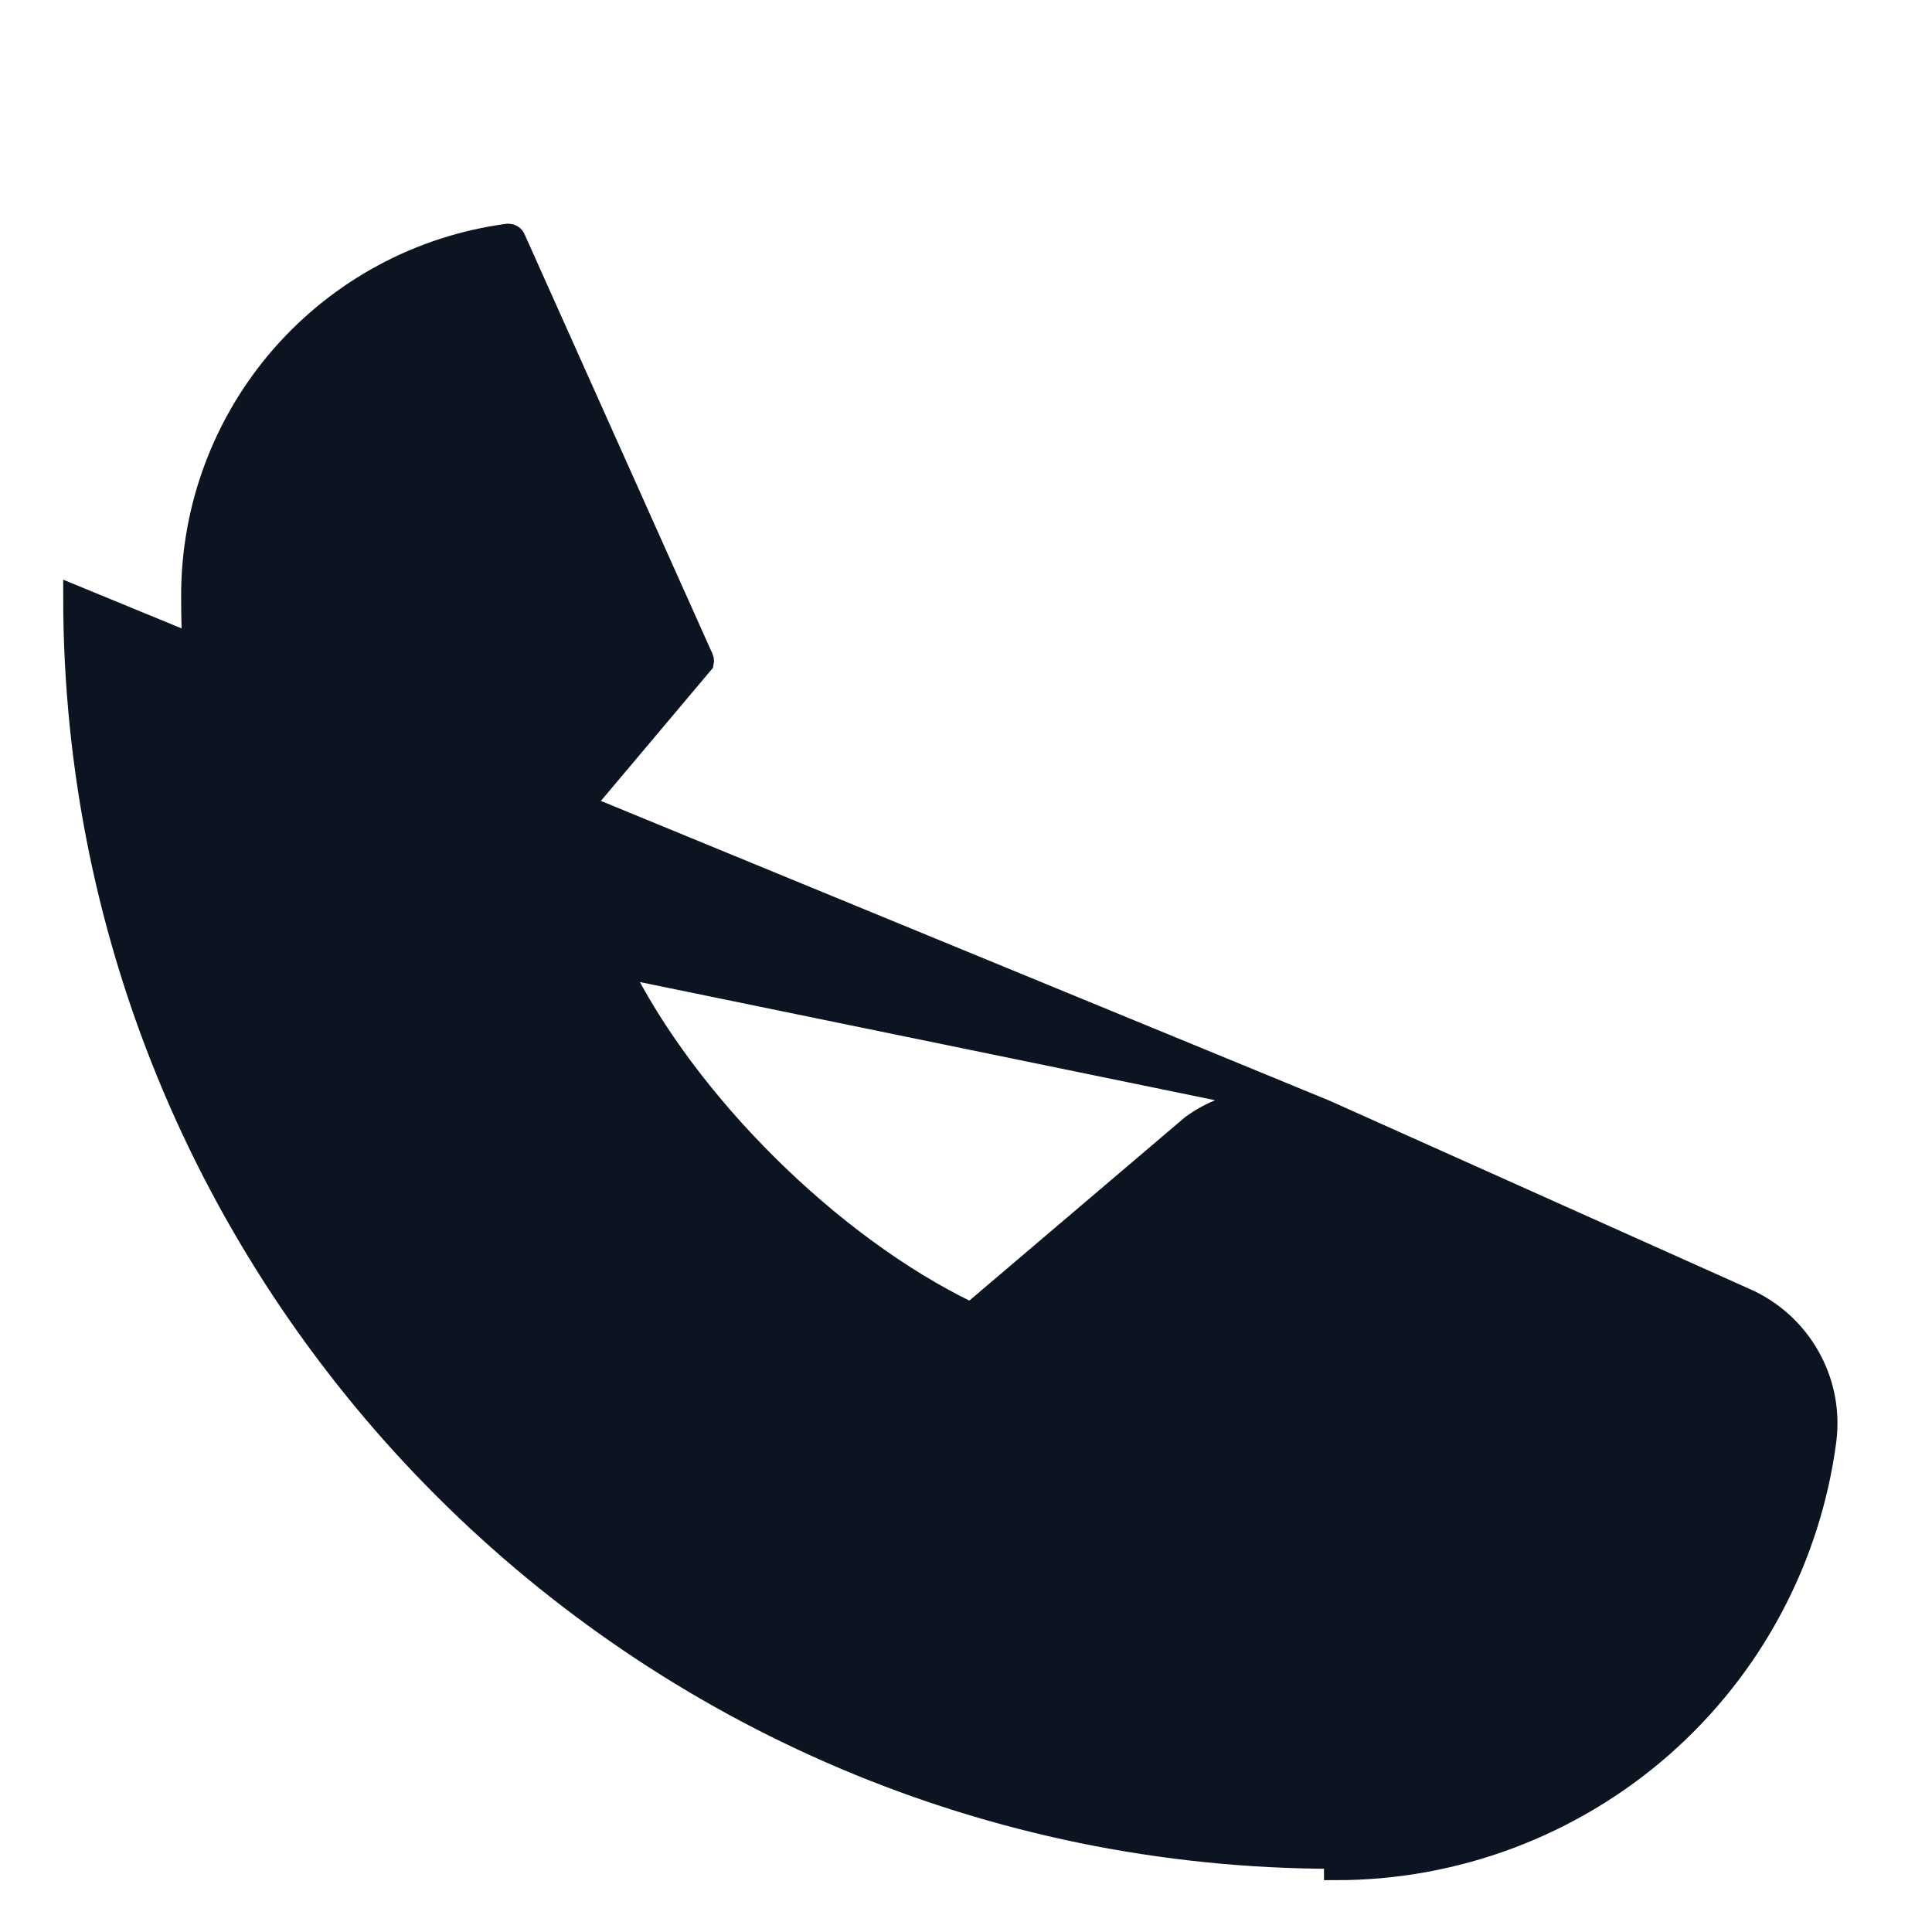 <svg width="17" height="17" viewBox="0 0 17 17" fill="none" xmlns="http://www.w3.org/2000/svg">
<path d="M11.662 9.778L11.662 9.778L15.352 11.432C15.352 11.432 15.352 11.432 15.352 11.432C15.588 11.535 15.784 11.711 15.911 11.934C16.039 12.157 16.091 12.415 16.059 12.671L16.059 12.672C15.922 13.717 15.409 14.676 14.616 15.37C13.822 16.064 12.804 16.446 11.75 16.444C11.75 16.444 11.75 16.444 11.75 16.444L11.75 16.344C5.633 16.344 0.656 11.367 0.656 5.25L11.662 9.778ZM11.662 9.778L11.661 9.778C11.478 9.699 11.279 9.668 11.081 9.686C10.884 9.704 10.694 9.771 10.529 9.881M11.662 9.778L5.445 8.501C6.035 9.703 7.303 10.963 8.522 11.552C8.528 11.555 8.535 11.556 8.542 11.556C8.547 11.556 8.552 11.555 8.556 11.553L10.474 9.922C10.474 9.922 10.475 9.922 10.475 9.922C10.492 9.907 10.51 9.893 10.529 9.881M10.529 9.881C10.529 9.881 10.529 9.881 10.53 9.881L10.584 9.965L10.528 9.882C10.528 9.881 10.529 9.881 10.529 9.881ZM11.75 15.306H11.75C6.205 15.306 1.694 10.795 1.694 5.25L1.694 5.25C1.691 4.472 1.972 3.721 2.483 3.135C2.993 2.551 3.697 2.172 4.465 2.069H4.475C4.486 2.069 4.497 2.073 4.506 2.079C4.516 2.086 4.523 2.095 4.526 2.106L4.526 2.106L4.529 2.112L6.177 5.792L6.177 5.792L6.178 5.793C6.181 5.801 6.183 5.809 6.183 5.817C6.183 5.821 6.182 5.826 6.181 5.831L4.544 7.775C4.529 7.792 4.515 7.81 4.502 7.83C4.39 8.002 4.323 8.2 4.31 8.405C4.296 8.61 4.336 8.815 4.425 9L4.425 9.001C5.128 10.44 6.574 11.875 8.028 12.578L8.029 12.578C8.215 12.666 8.422 12.705 8.627 12.69C8.833 12.675 9.031 12.607 9.203 12.493L9.204 12.492C9.221 12.48 9.238 12.468 9.255 12.453L9.256 12.453L11.174 10.821C11.178 10.819 11.183 10.819 11.187 10.818C11.194 10.818 11.2 10.819 11.207 10.821L14.895 12.473L14.895 12.473L14.897 12.474C14.908 12.479 14.917 12.487 14.923 12.497C14.929 12.506 14.931 12.517 14.931 12.528C14.829 13.298 14.45 14.004 13.865 14.515C13.28 15.027 12.528 15.308 11.75 15.306Z" fill="#0B1420" stroke="#0B1420" stroke-width="0.2"/>
</svg>
